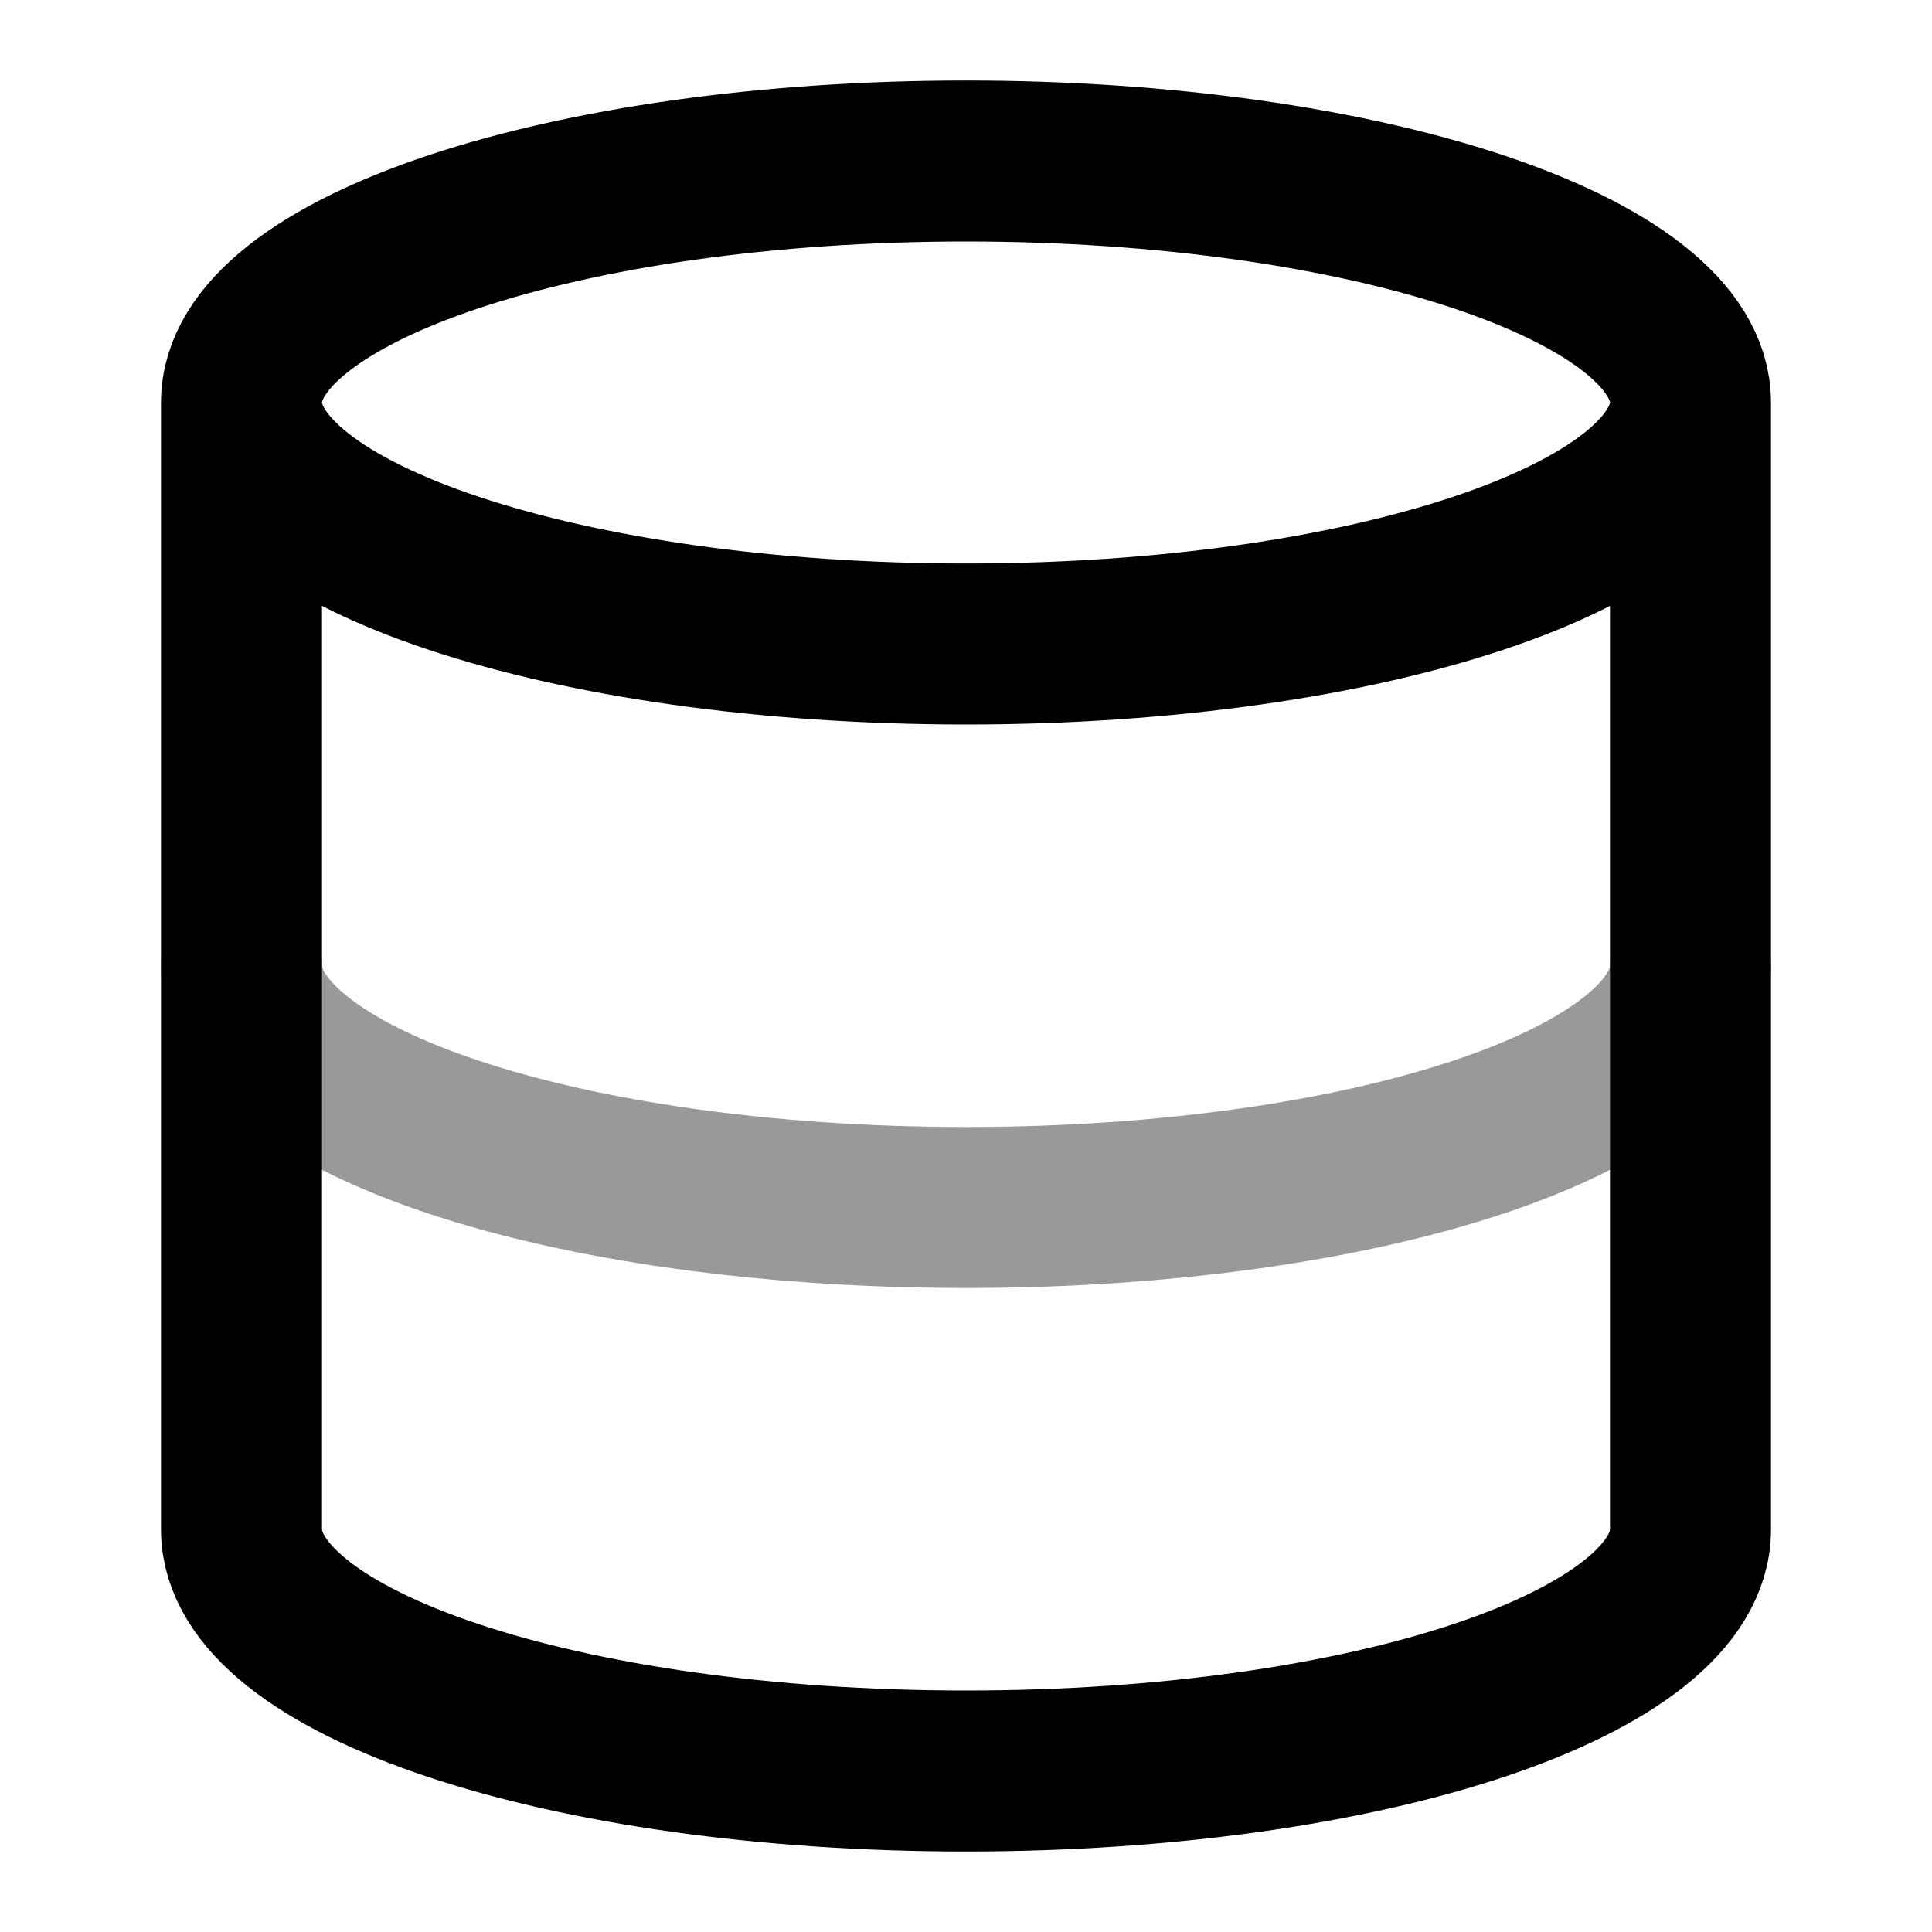 <svg fill="none" xmlns="http://www.w3.org/2000/svg" viewBox="0 0 24 24"><path opacity=".4" d="M21 12c0 1.66-4 3-9 3s-9-1.34-9-3" stroke="currentColor" stroke-width="2" stroke-linecap="round" stroke-linejoin="round"/><path d="M21 5c0 1.657-4.03 3-9 3S3 6.657 3 5m18 0c0-1.657-4.03-3-9-3S3 3.343 3 5m18 0v14c0 1.66-4 3-9 3s-9-1.34-9-3V5" stroke="currentColor" stroke-width="2" stroke-linecap="round" stroke-linejoin="round"/></svg>